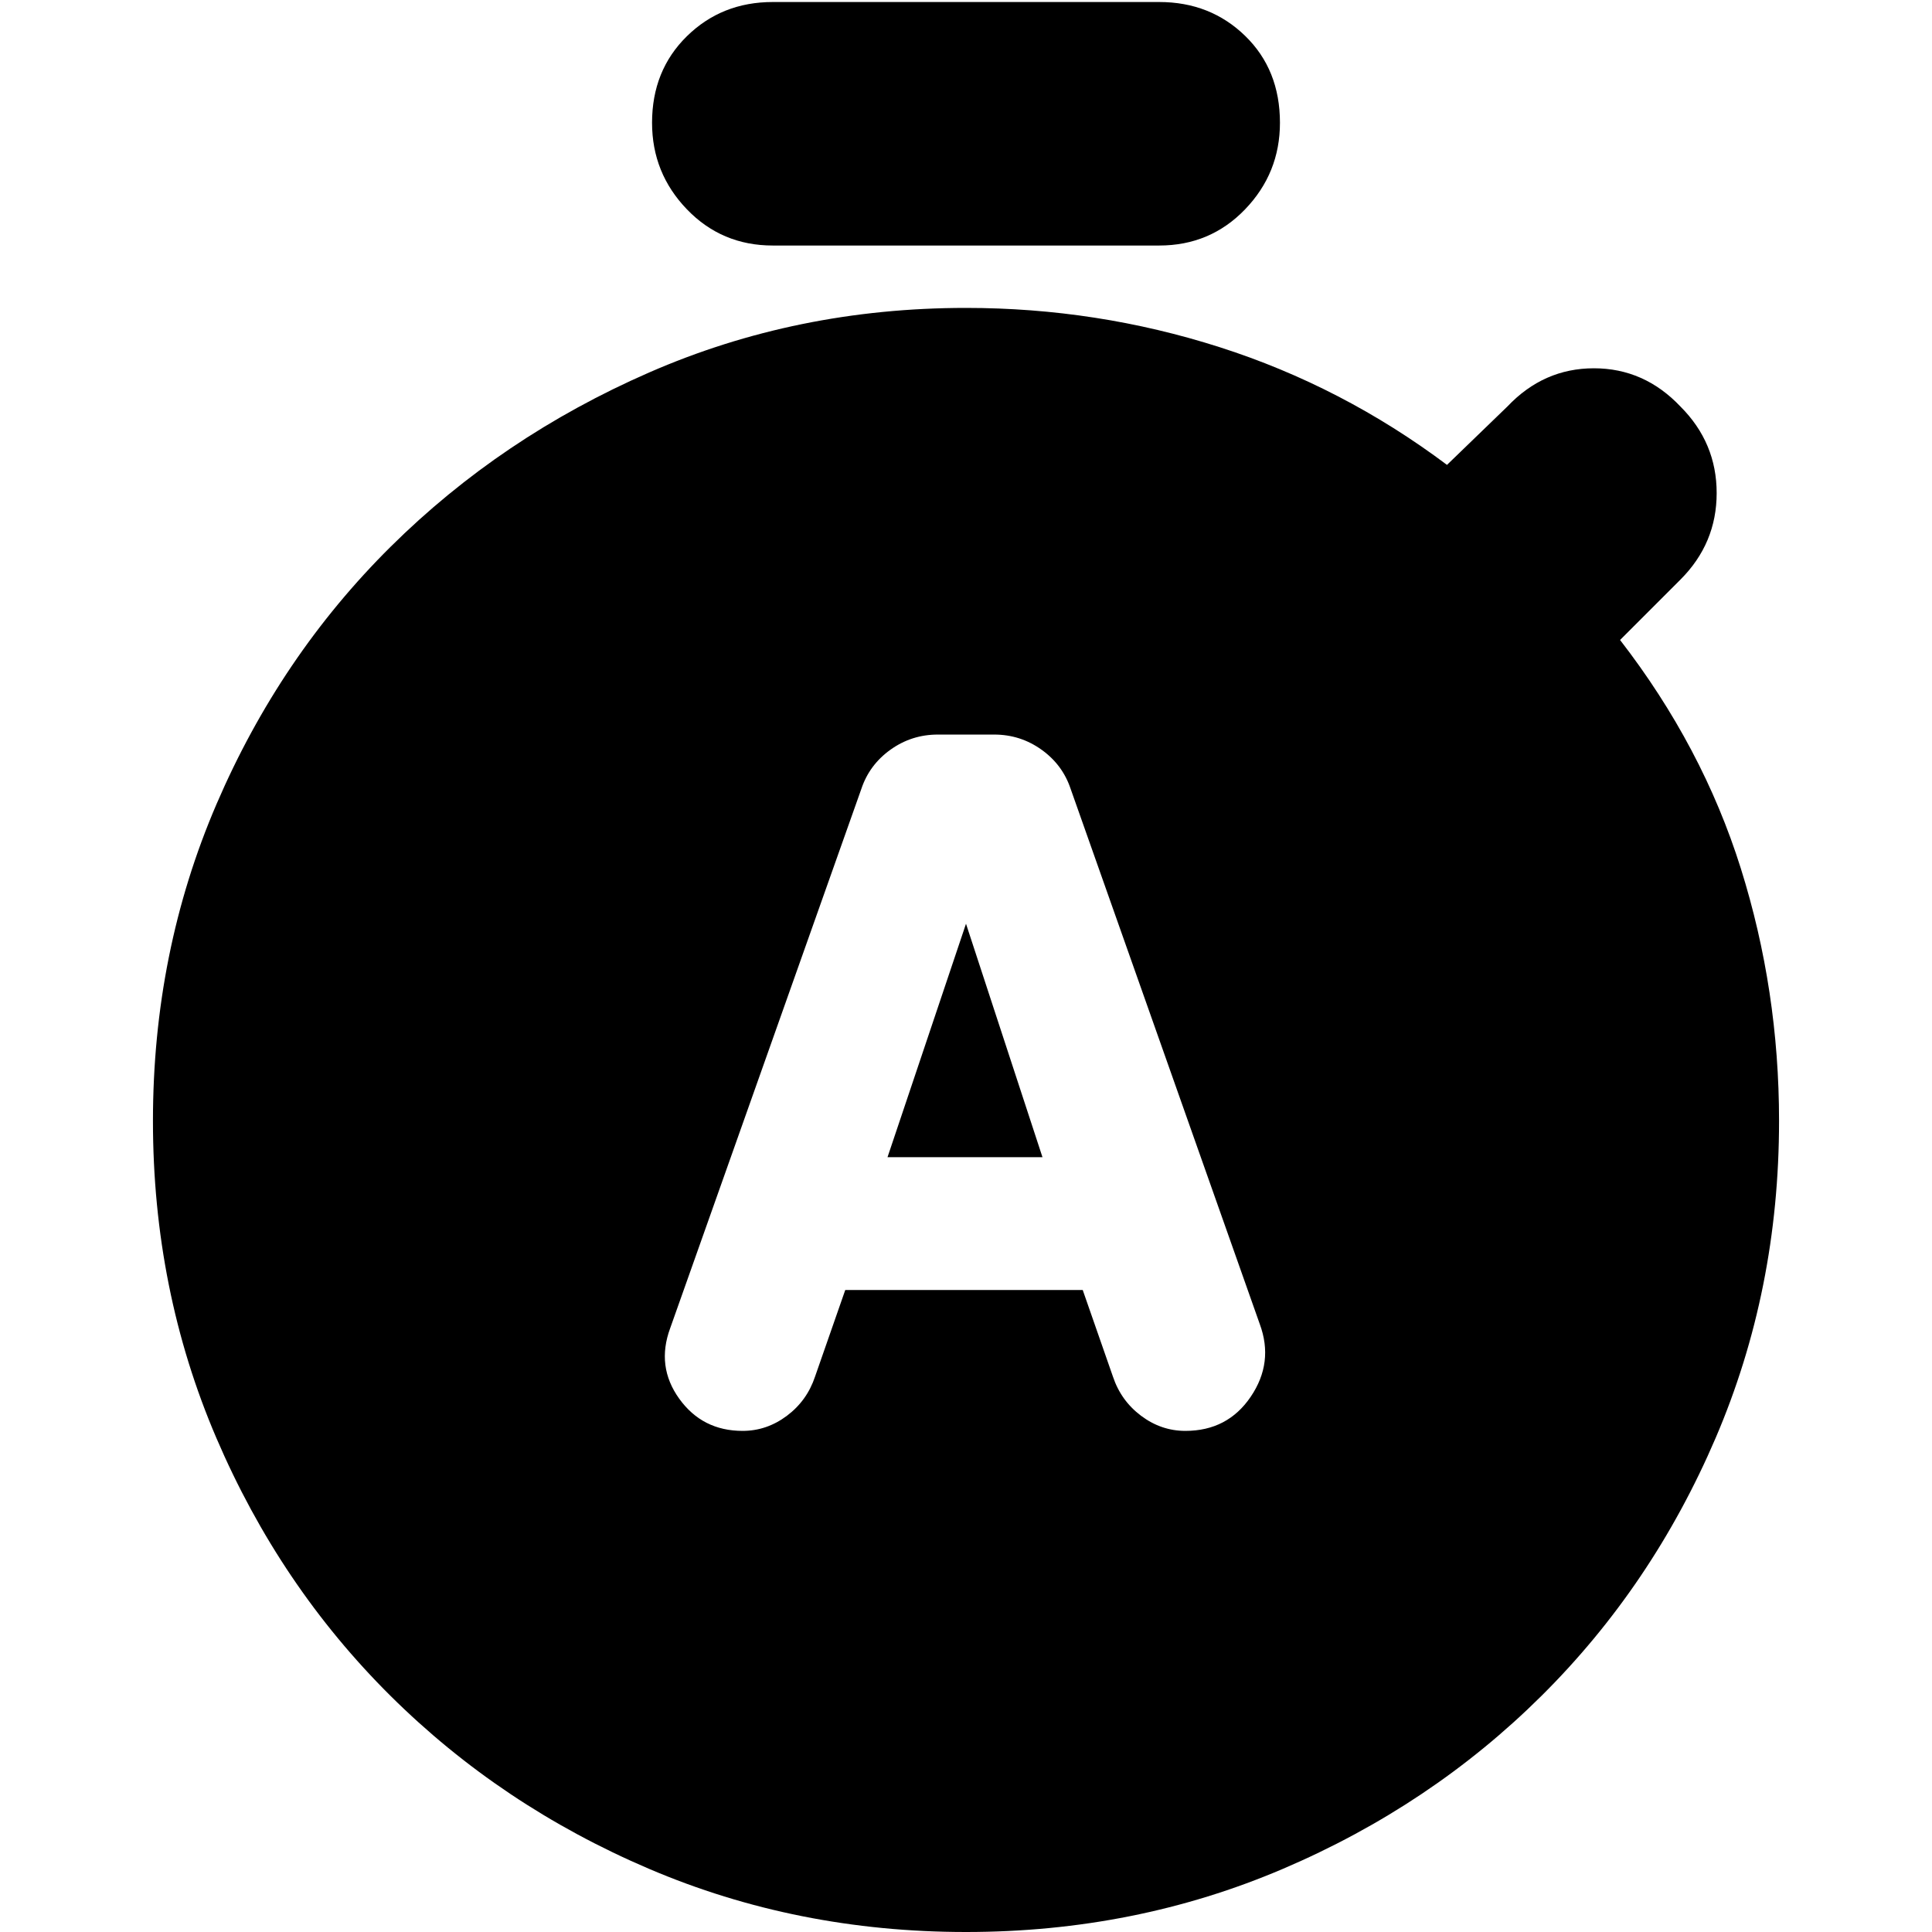 <svg xmlns="http://www.w3.org/2000/svg" height="24" viewBox="0 -960 960 960" width="24"><path d="M420-319h118l15 43q4 12 14 19.5t22 7.5q21 0 32.5-17t4.5-36l-94-266q-4-12-14.5-19.5T494-595h-28q-13 0-23.5 7.5T428-568l-95 268q-7 19 4.5 35t31.5 16q12 0 22-7.5t14-19.5l15-43Zm21-66 39-116 38 116h-77Zm-57-453q-25.37 0-42.69-18Q324-874 324-899q0-26 17.31-43 17.32-17 42.69-17h192q25.38 0 42.69 16.81T636-899q0 25-17.31 43T576-838H384ZM480 0q-84 0-157.51-31.39-73.5-31.39-128.5-86Q139-172 107.5-245.5 76-319 76-403t31.59-157.45q31.59-73.46 86.55-127.91 54.95-54.46 128.41-86.55Q396-807 480-807q65 0 126 19.5T719-729l30-29q18-19 43-19t43 19q18 18 18 43t-18 43l-30 30q41 53 60 113.5T884-403q0 84-31.5 157.5t-86.49 128.11q-55 54.61-128.5 86Q564 0 480 0Z"/></svg>